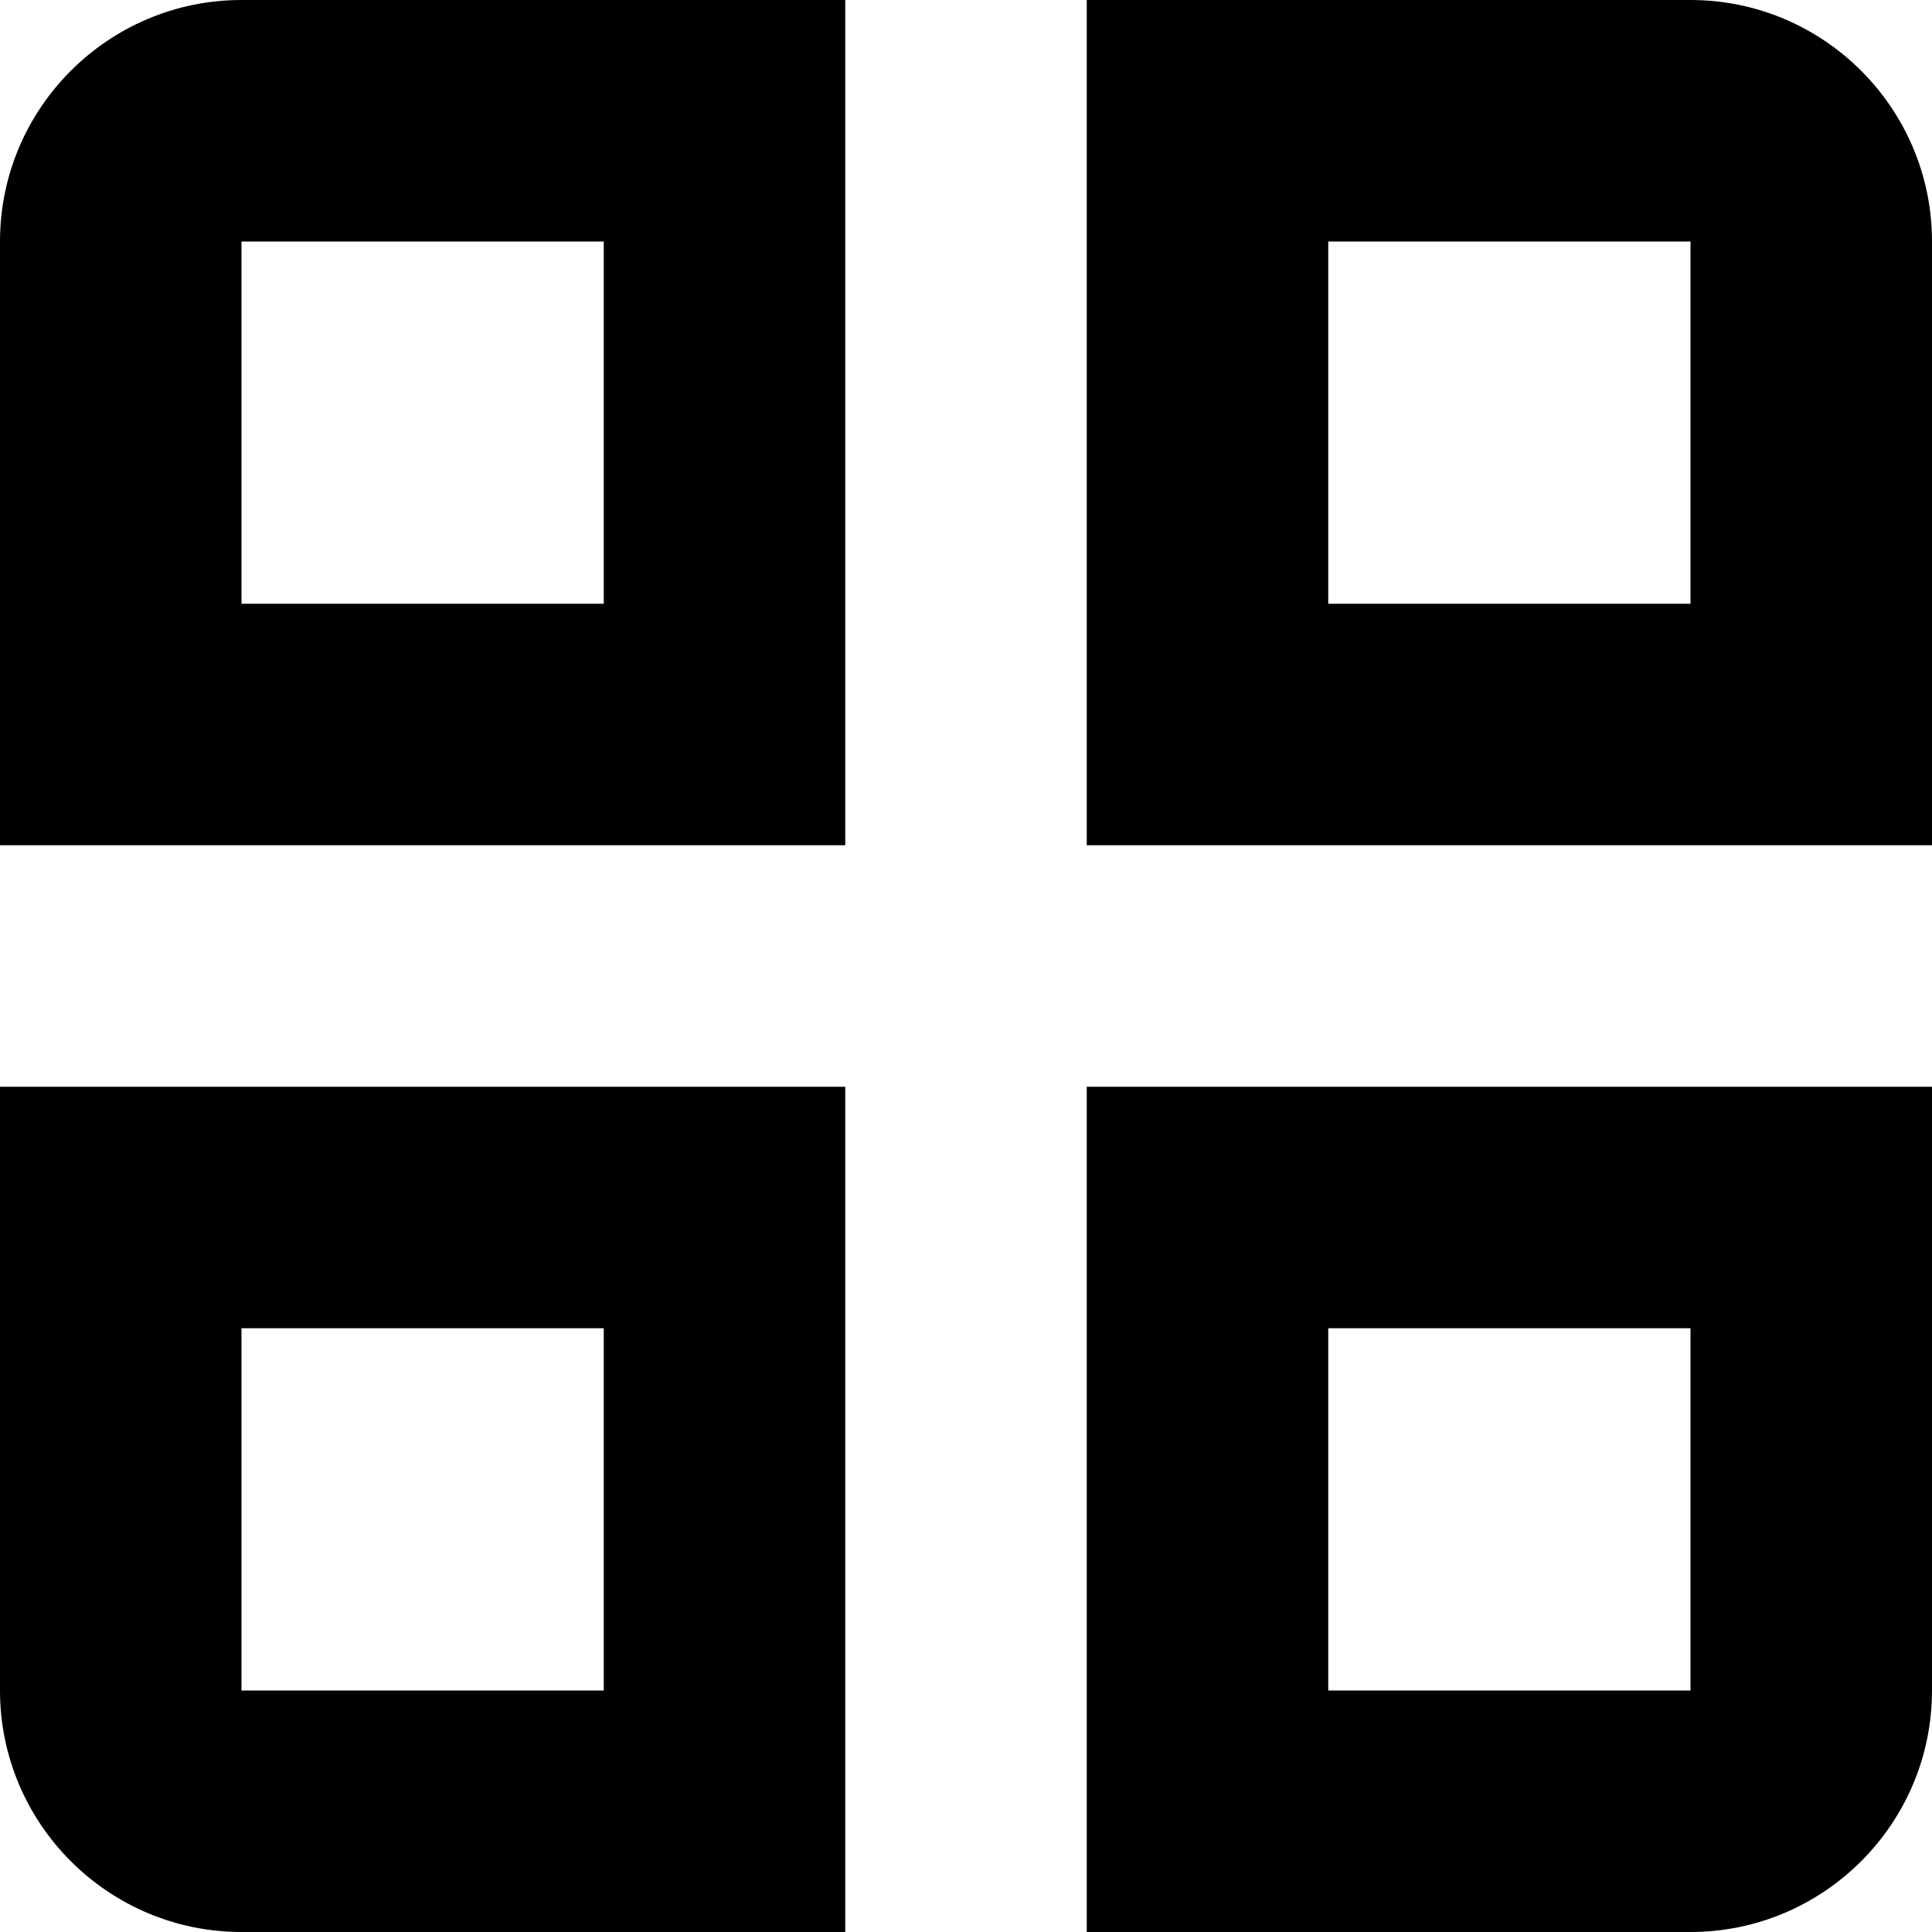 <svg xmlns="http://www.w3.org/2000/svg" viewBox="0 0 512 512"><!--! Font Awesome Pro 7.1.0 by @fontawesome - https://fontawesome.com License - https://fontawesome.com/license (Commercial License) Copyright 2025 Fonticons, Inc. --><path fill="currentColor" d="M224 512L64 512c-35.3 0-64-28.7-64-64l0-160 224 0 0 224zm288-64c0 35.3-28.7 64-64 64l-160 0 0-224 224 0 0 160zM64 448l96 0 0-96-96 0 0 96zm288 0l96 0 0-96-96 0 0 96zM224 224L0 224 0 64C0 28.7 28.7 0 64 0l160 0 0 224zM448 0c35.3 0 64 28.7 64 64l0 160-224 0 0-224 160 0zM64 160l96 0 0-96-96 0 0 96zm288 0l96 0 0-96-96 0 0 96z"/></svg>